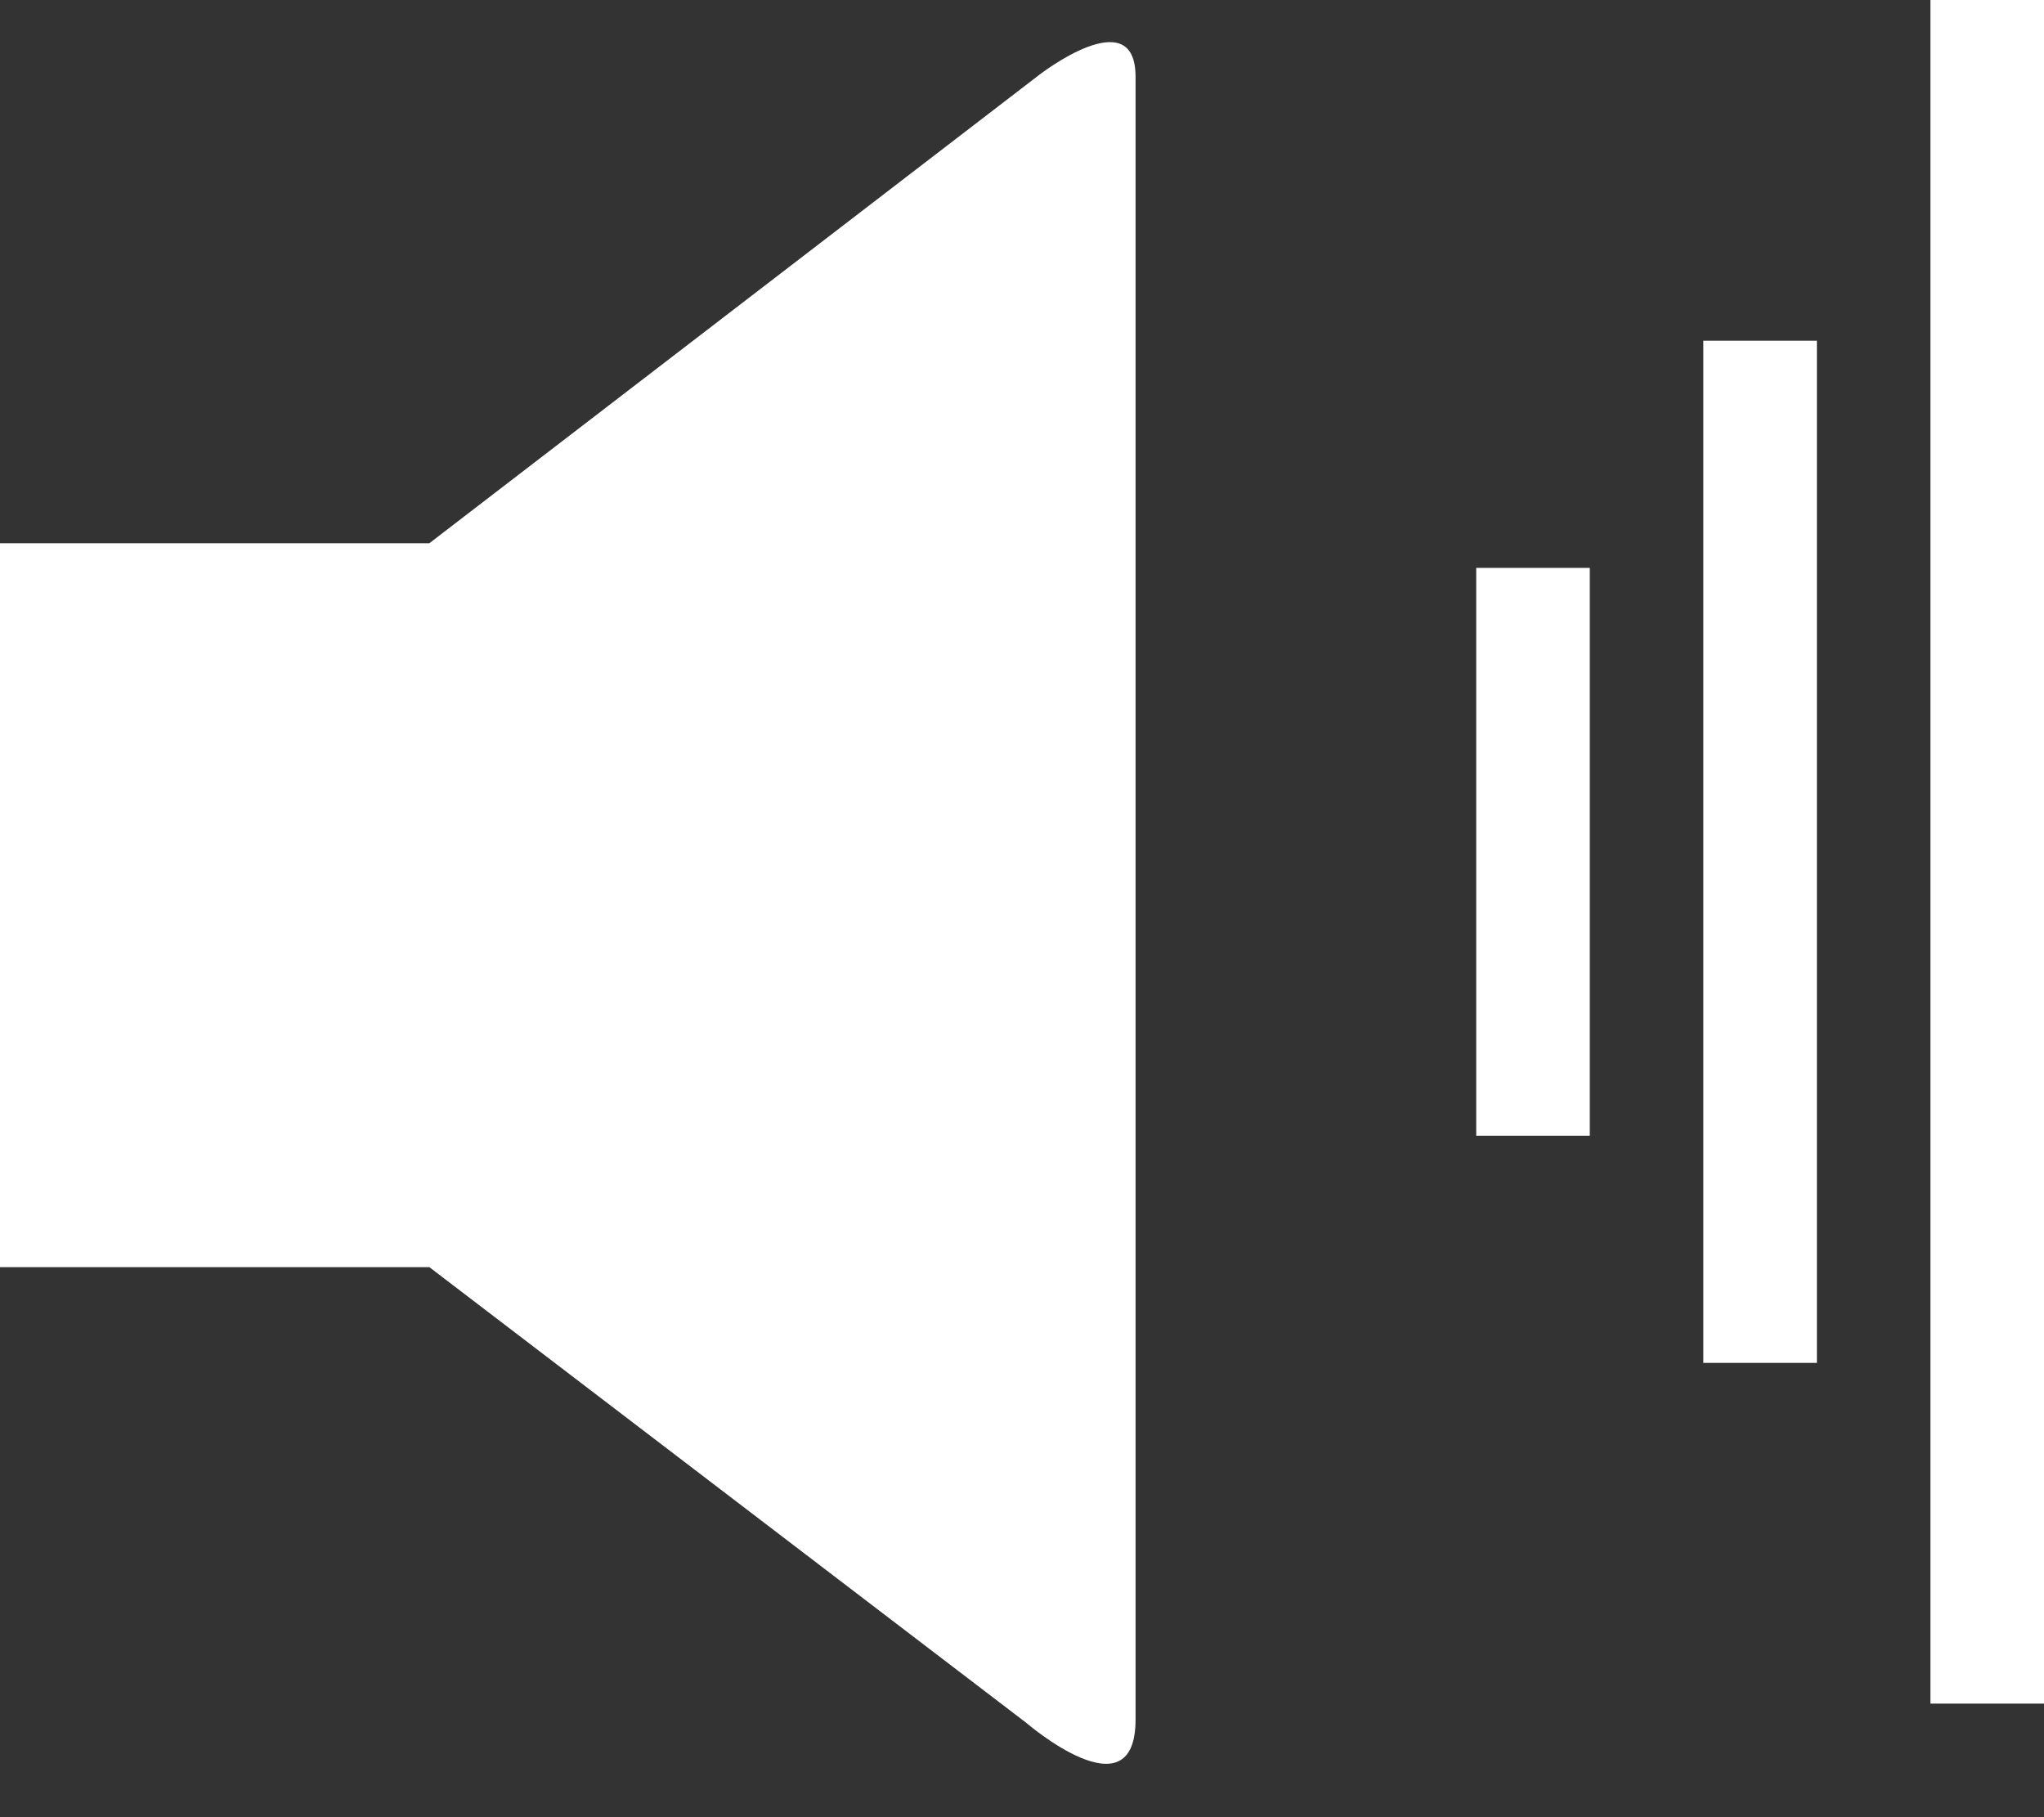 <?xml version="1.0" encoding="utf-8"?>
<!DOCTYPE svg PUBLIC "-//W3C//DTD SVG 1.1//EN" "http://www.w3.org/Graphics/SVG/1.1/DTD/svg11.dtd">
<svg version="1.1" baseProfile="full"
 xmlns="http://www.w3.org/2000/svg"
 xmlns:xlink="http://www.w3.org/1999/xlink"
 xmlns:ev="http://www.w3.org/2001/xml-events" 
  height="16px" 
  width="18px" 
>
<rect width="100%" height="100%" fill="#333333" stroke="none"/>
<path fill="rgb( 255, 255, 255 )"
 d="M17,15 C17,15 17,0 17,0 C17,0 18,0 18,0 C18,0 18,15 18,15 C18,15 17,15 17,15 ZM15,3 C15,3 16,3 16,3 C16,3 16,12 16,12 C16,12 15,12 15,12 C15,12 15,3 15,3 ZM13,5 C13,5 14,5 14,5 C14,5 14,10 14,10 C14,10 13,10 13,10 C13,10 13,5 13,5 ZM9.036,15.168 C9.036,15.168 3.781,11.157 3.781,11.157 C3.781,11.157 0,11.157 0,11.157 C0,11.157 0,4.783 0,4.783 C0,4.783 3.781,4.783 3.781,4.783 C3.781,4.783 9.152,0.659 9.152,0.659 C9.152,0.659 10,0 10,0.675 C10,1.457 10,14.28 10,15.141 C10,16 9.036,15.168 9.036,15.168 Z "/>
</svg>
